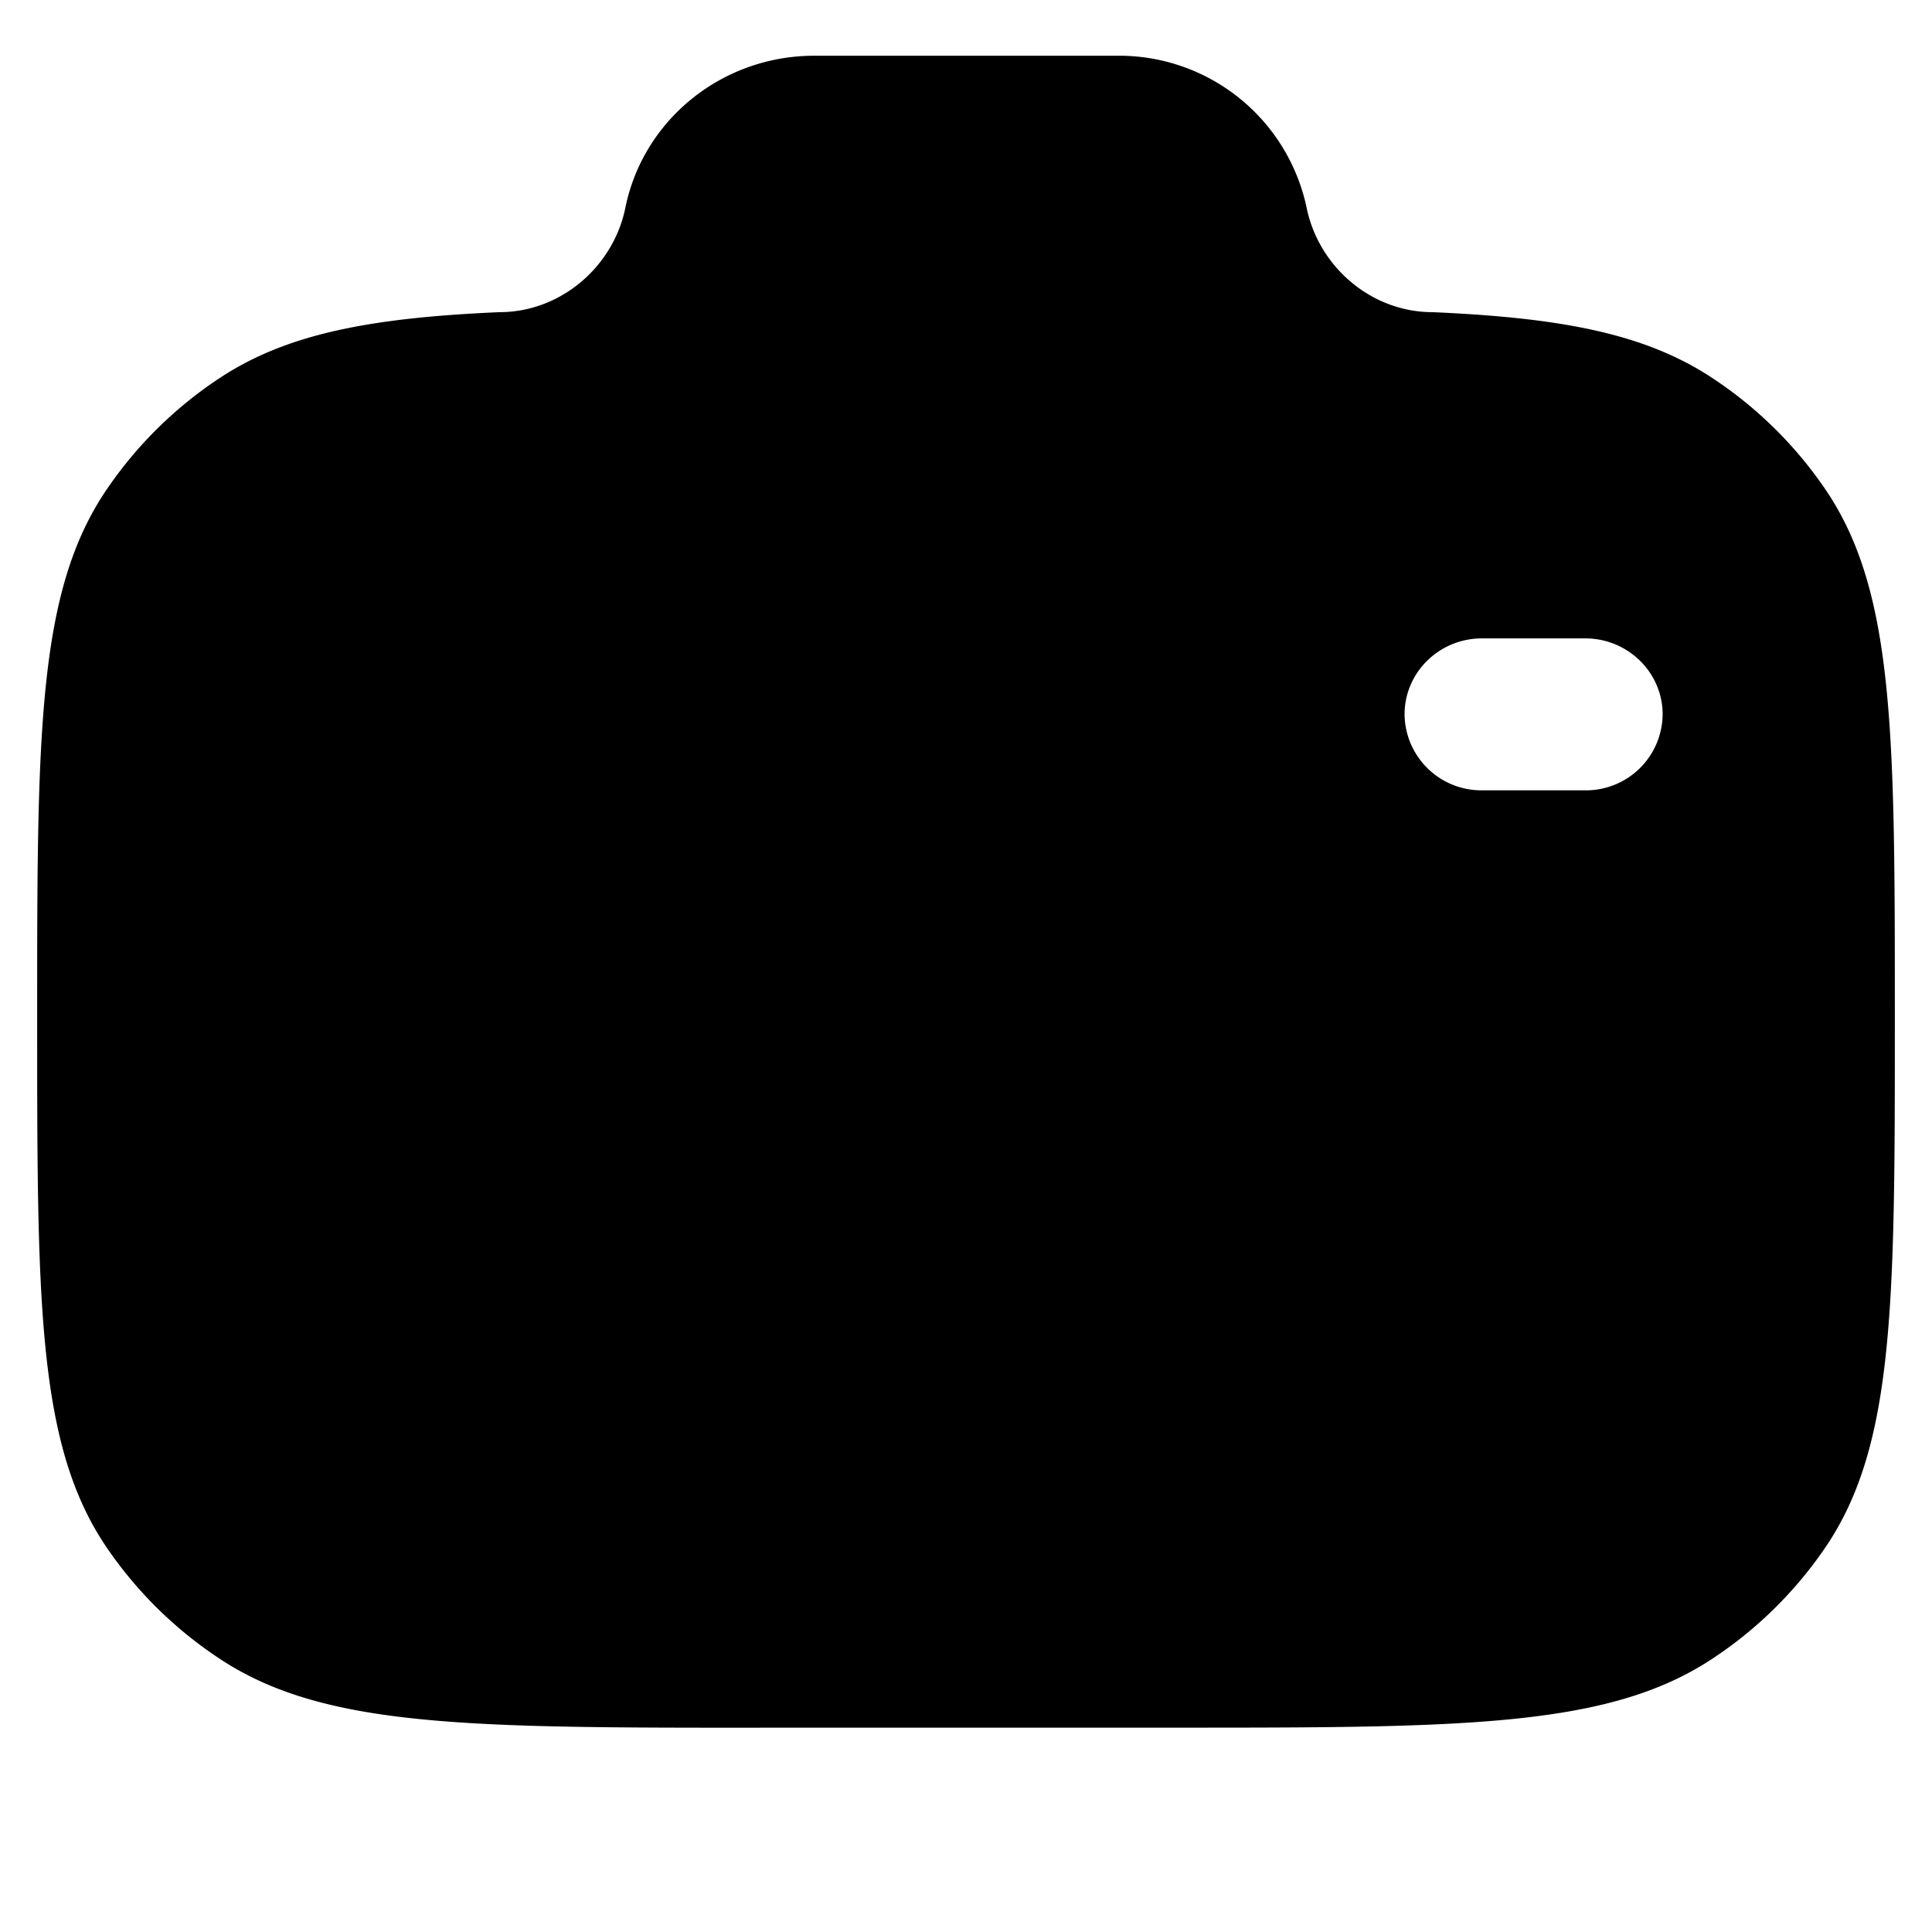<svg
  viewBox="0 0 26 26"
  fill="none"
  xmlns="http://www.w3.org/2000/svg"
>
  <path
    fill="#000"
    fillRule="evenodd"
    d="M10.223 23.25h5.554c3.902 0 5.853 0 7.254-.919a5.5 5.5 0 0 0 1.533-1.505c.936-1.375.936-3.29.936-7.12s0-5.747-.936-7.122a5.499 5.499 0 0 0-1.533-1.505c-.9-.591-2.027-.803-3.753-.878-.824 0-1.533-.612-1.694-1.406A2.58 2.58 0 0 0 15.043.75h-4.085c-1.236 0-2.3.856-2.542 2.045-.161.794-.87 1.406-1.694 1.406-1.725.075-2.852.288-3.753.878a5.5 5.5 0 0 0-1.531 1.505C.5 7.959.5 9.874.5 13.705c0 3.831 0 5.745.936 7.121a5.507 5.507 0 0 0 1.533 1.505c1.401.92 3.352.92 7.254.92ZM13 8.591c-2.876 0-5.209 2.29-5.209 5.113 0 2.824 2.334 5.116 5.209 5.116 2.875 0 5.209-2.29 5.209-5.114 0-2.823-2.334-5.115-5.209-5.115Zm0 2.045c-1.725 0-3.125 1.374-3.125 3.07 0 1.693 1.4 3.067 3.125 3.067s3.125-1.374 3.125-3.068-1.4-3.069-3.125-3.069Zm5.902-1.022c0-.565.467-1.023 1.043-1.023h1.387c.575 0 1.043.458 1.043 1.023a1.032 1.032 0 0 1-1.041 1.022h-1.389a1.034 1.034 0 0 1-1.043-1.022Z"
    clipRule="evenodd"
  />
</svg>
